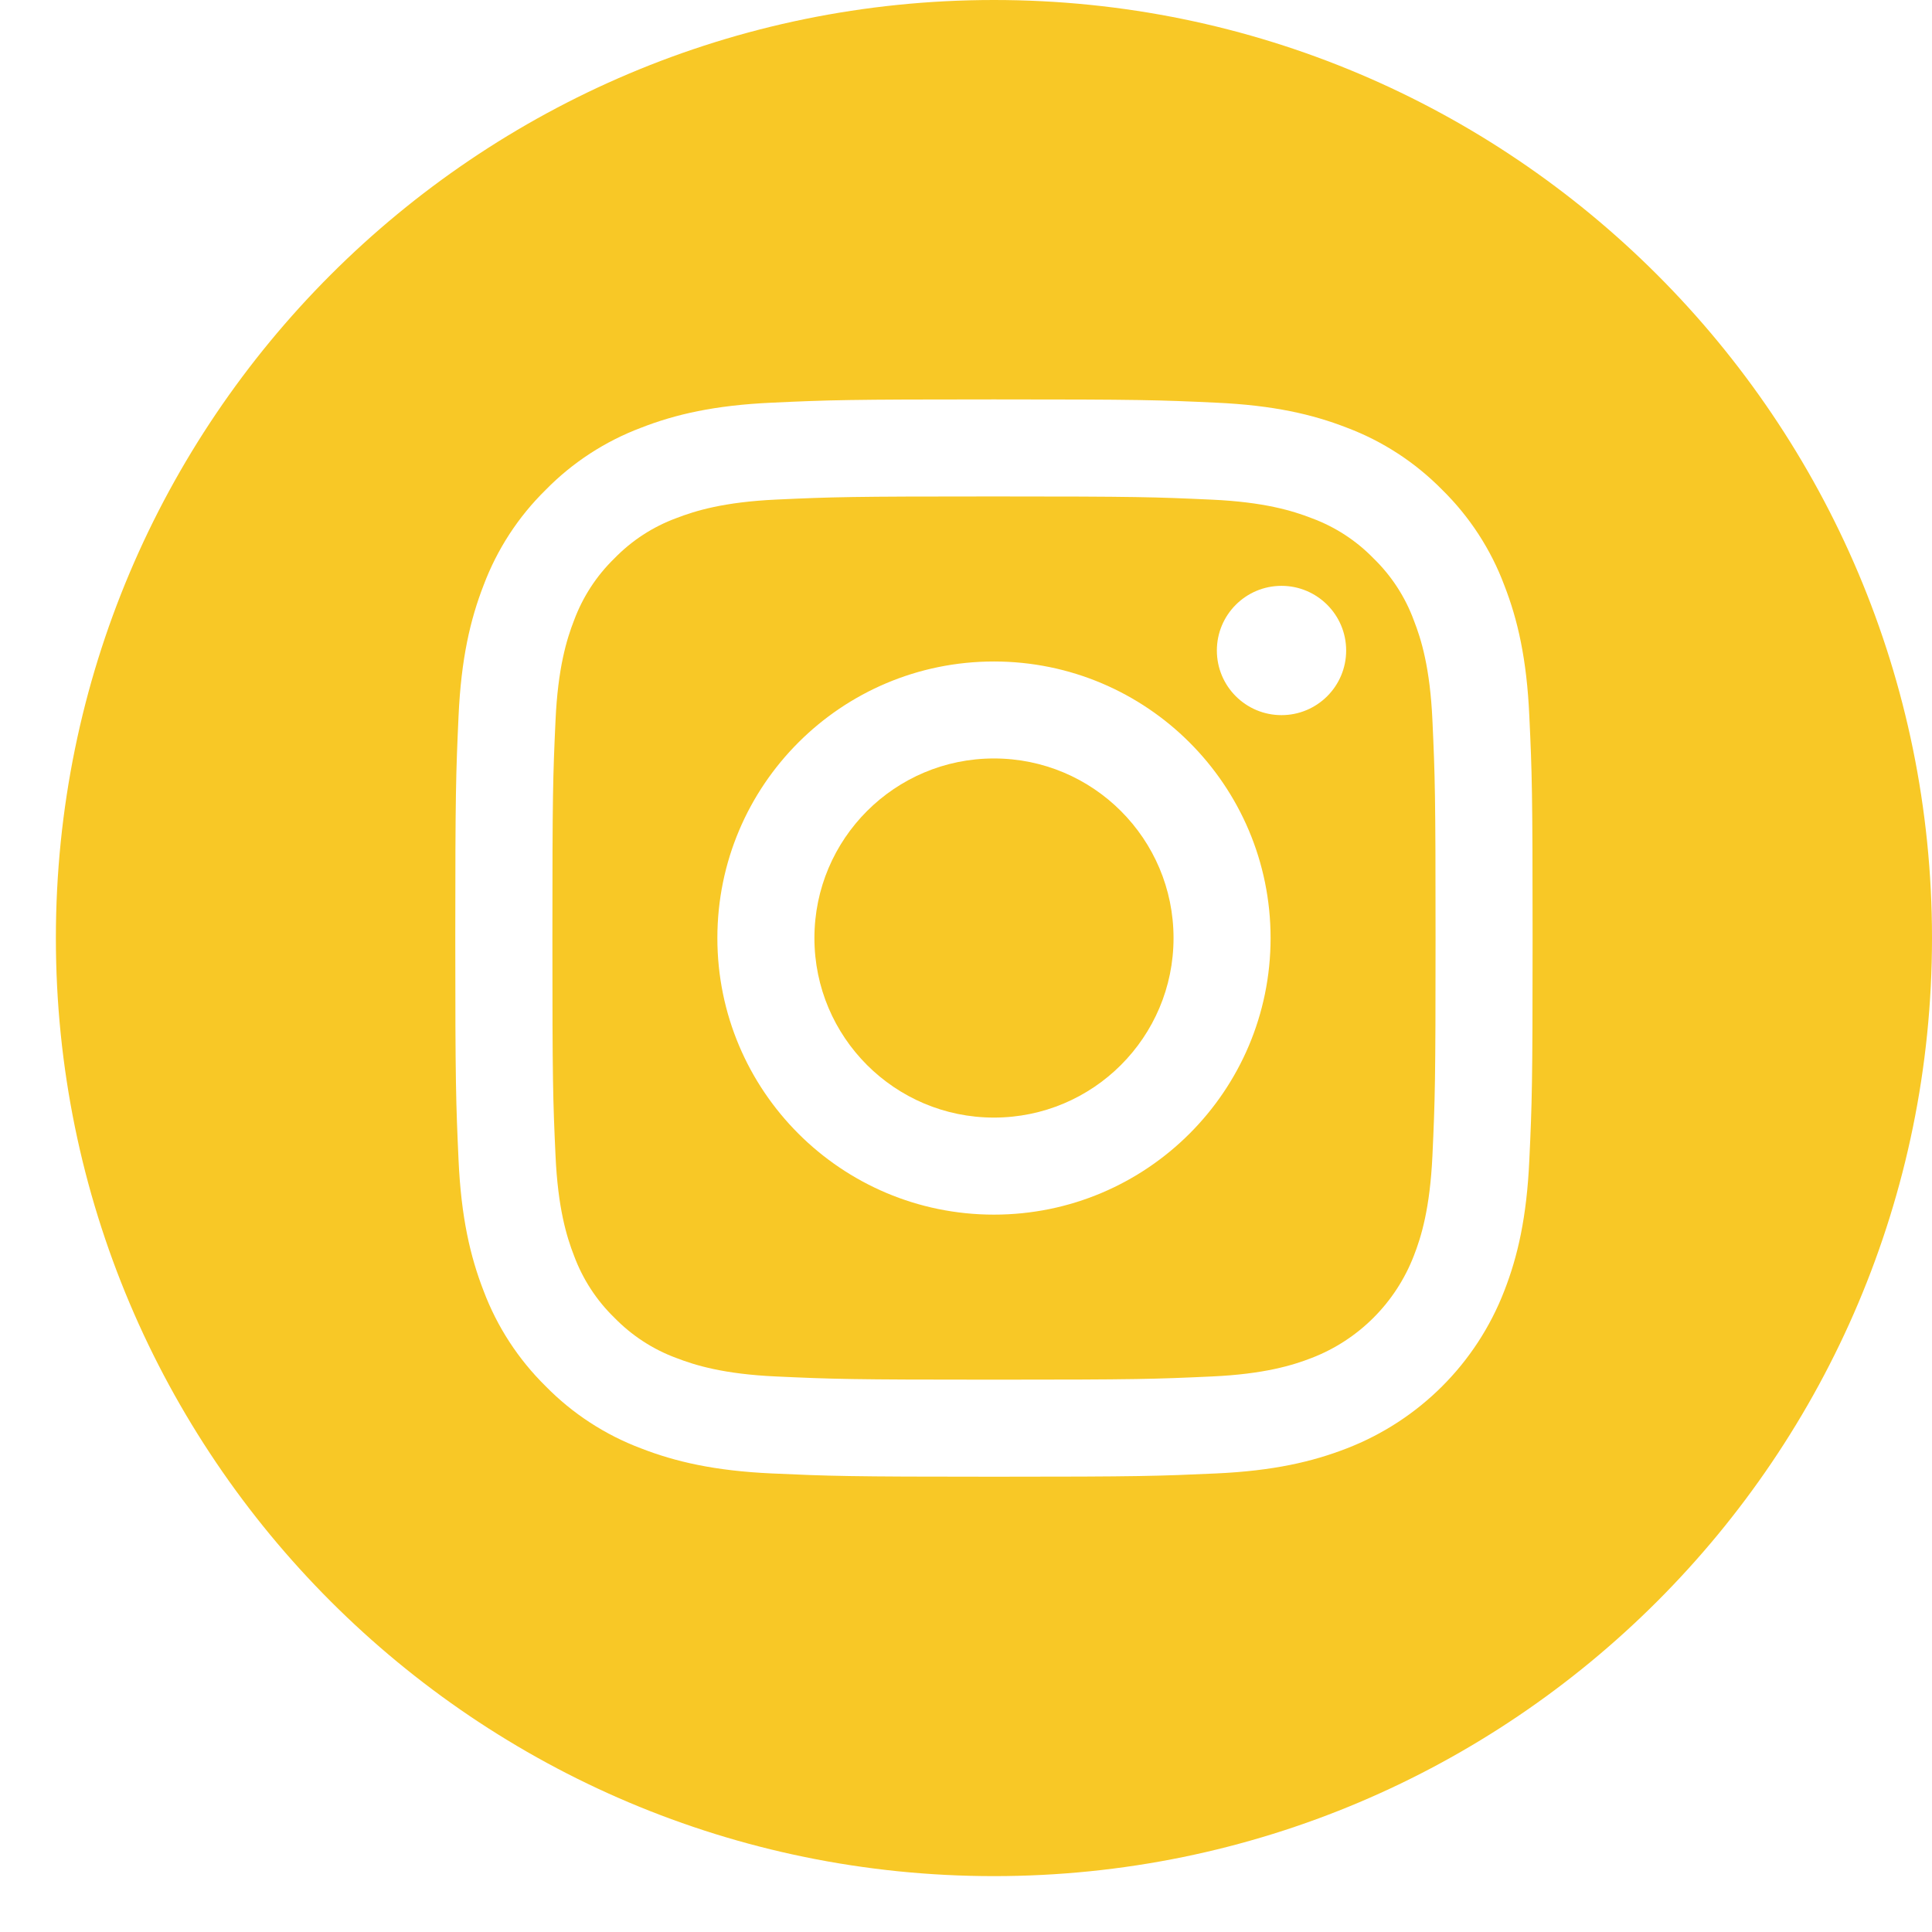 <svg width="26" height="26" viewBox="0 0 26 26" fill="none" xmlns="http://www.w3.org/2000/svg">
<g clip-path="url(#clip0)">
<path d="M15.793 12.624C15.793 13.958 14.711 15.04 13.376 15.04C12.042 15.04 10.96 13.958 10.96 12.624C10.96 11.289 12.042 10.207 13.376 10.207C14.711 10.207 15.793 11.289 15.793 12.624Z" fill="#F8C826"/>
<path d="M19.027 8.349C18.911 8.034 18.726 7.749 18.485 7.515C18.251 7.274 17.966 7.089 17.651 6.973C17.396 6.874 17.012 6.756 16.306 6.724C15.541 6.689 15.312 6.681 13.376 6.681C11.441 6.681 11.211 6.688 10.447 6.723C9.74 6.756 9.357 6.874 9.101 6.973C8.786 7.089 8.502 7.274 8.268 7.515C8.027 7.749 7.842 8.034 7.725 8.349C7.626 8.604 7.508 8.988 7.476 9.695C7.441 10.459 7.434 10.688 7.434 12.624C7.434 14.559 7.441 14.789 7.476 15.553C7.508 16.26 7.626 16.644 7.725 16.899C7.842 17.214 8.027 17.499 8.268 17.733C8.502 17.973 8.786 18.159 9.101 18.275C9.357 18.374 9.74 18.492 10.447 18.524C11.211 18.559 11.441 18.567 13.376 18.567C15.312 18.567 15.541 18.559 16.305 18.524C17.012 18.492 17.396 18.374 17.651 18.275C18.284 18.031 18.783 17.531 19.027 16.899C19.127 16.644 19.244 16.26 19.277 15.553C19.312 14.789 19.319 14.559 19.319 12.624C19.319 10.688 19.312 10.459 19.277 9.695C19.245 8.988 19.127 8.604 19.027 8.349ZM13.376 16.346C11.321 16.346 9.654 14.68 9.654 12.624C9.654 10.568 11.321 8.902 13.376 8.902C15.432 8.902 17.099 10.568 17.099 12.624C17.099 14.68 15.432 16.346 13.376 16.346ZM17.246 9.624C16.765 9.624 16.376 9.235 16.376 8.754C16.376 8.274 16.765 7.884 17.246 7.884C17.726 7.884 18.116 8.274 18.116 8.754C18.116 9.235 17.726 9.624 17.246 9.624Z" fill="#F8C826"/>
<path d="M13.376 0C6.405 0 0.752 5.653 0.752 12.624C0.752 19.595 6.405 25.248 13.376 25.248C20.347 25.248 26 19.595 26 12.624C26 5.653 20.347 0 13.376 0ZM20.581 15.612C20.546 16.384 20.424 16.911 20.244 17.372C19.868 18.346 19.098 19.115 18.124 19.492C17.663 19.671 17.137 19.794 16.365 19.829C15.592 19.864 15.345 19.873 13.376 19.873C11.408 19.873 11.161 19.864 10.388 19.829C9.616 19.794 9.089 19.671 8.628 19.492C8.144 19.31 7.706 19.025 7.344 18.656C6.976 18.294 6.69 17.856 6.508 17.372C6.329 16.911 6.206 16.384 6.171 15.613C6.136 14.839 6.127 14.592 6.127 12.624C6.127 10.655 6.136 10.408 6.171 9.635C6.206 8.864 6.329 8.337 6.508 7.876C6.69 7.392 6.975 6.954 7.344 6.592C7.706 6.223 8.144 5.938 8.628 5.756C9.089 5.576 9.616 5.454 10.388 5.419C11.161 5.383 11.408 5.375 13.376 5.375C15.345 5.375 15.592 5.383 16.365 5.419C17.137 5.454 17.663 5.576 18.124 5.755C18.608 5.937 19.046 6.223 19.409 6.592C19.777 6.954 20.063 7.392 20.244 7.876C20.424 8.337 20.546 8.864 20.581 9.635C20.617 10.408 20.625 10.655 20.625 12.624C20.625 14.592 20.617 14.839 20.581 15.612Z" fill="#F8C826"/>
</g>
<defs>
<clipPath id="clip0">
<rect x="0.752" width="25.248" height="25.248" fill="white"/>
</clipPath>
</defs>
</svg>
